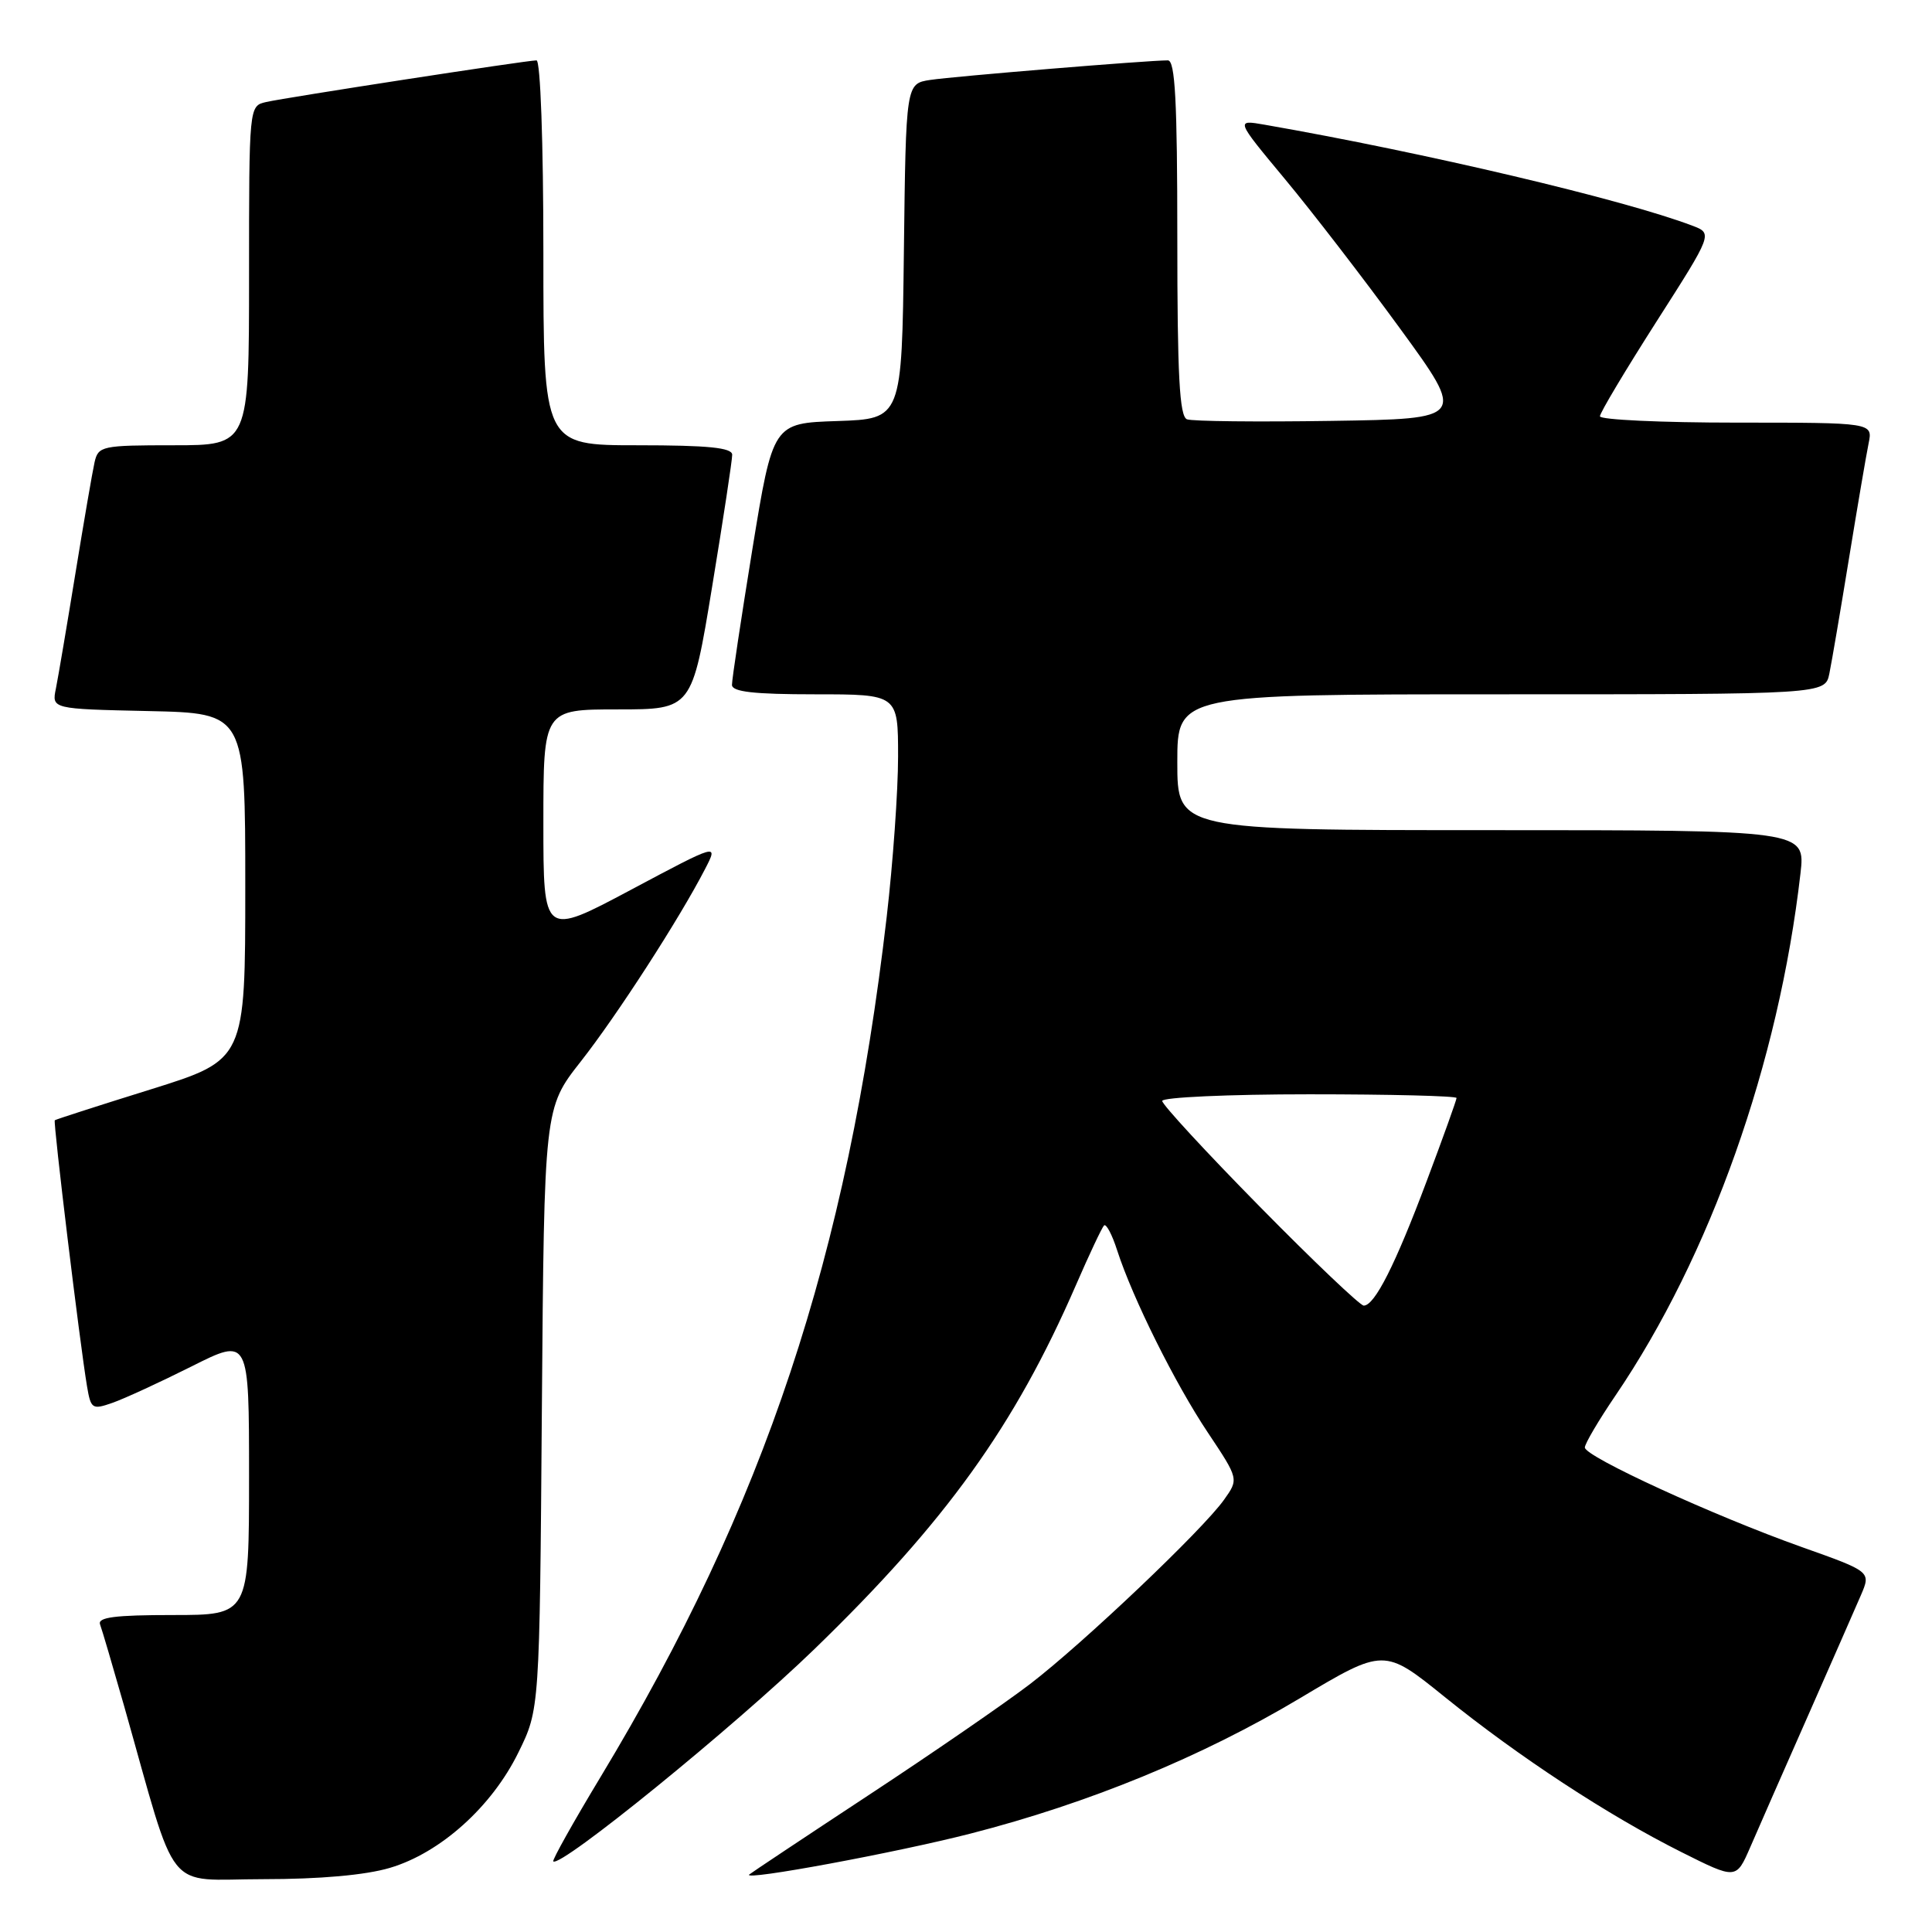 <?xml version="1.0" encoding="UTF-8" standalone="no"?>
<!DOCTYPE svg PUBLIC "-//W3C//DTD SVG 1.1//EN" "http://www.w3.org/Graphics/SVG/1.1/DTD/svg11.dtd" >
<svg xmlns="http://www.w3.org/2000/svg" xmlns:xlink="http://www.w3.org/1999/xlink" version="1.1" viewBox="0 0 256 256">
 <g >
 <path fill="currentColor"
d=" M 51.67 247.50 C 58.35 245.52 65.17 239.40 68.69 232.21 C 71.50 226.50 71.50 226.50 71.80 186.66 C 72.11 146.82 72.11 146.82 76.95 140.66 C 81.74 134.57 90.07 121.67 93.44 115.12 C 95.19 111.73 95.19 111.73 83.59 117.91 C 72.00 124.08 72.00 124.08 72.00 109.04 C 72.00 94.00 72.00 94.00 81.85 94.00 C 91.69 94.00 91.69 94.00 94.36 77.75 C 95.83 68.81 97.03 60.94 97.02 60.25 C 97.00 59.32 93.82 59.00 84.50 59.00 C 72.00 59.00 72.00 59.00 72.00 33.50 C 72.00 18.82 71.61 8.00 71.09 8.00 C 69.79 8.00 37.96 12.91 35.25 13.52 C 33.00 14.04 33.00 14.04 33.00 36.52 C 33.00 59.00 33.00 59.00 23.02 59.00 C 13.49 59.00 13.02 59.10 12.53 61.25 C 12.25 62.49 11.11 69.12 9.99 76.00 C 8.87 82.88 7.71 89.72 7.41 91.22 C 6.85 93.94 6.85 93.94 19.68 94.22 C 32.50 94.50 32.50 94.50 32.50 117.47 C 32.50 140.43 32.50 140.43 20.00 144.34 C 13.12 146.48 7.39 148.33 7.26 148.44 C 7.02 148.65 10.57 177.97 11.53 183.69 C 12.04 186.70 12.22 186.82 14.91 185.88 C 16.48 185.33 21.19 183.16 25.38 181.06 C 33.00 177.23 33.00 177.23 33.00 195.62 C 33.00 214.00 33.00 214.00 22.89 214.00 C 15.22 214.00 12.90 214.30 13.26 215.25 C 13.52 215.94 14.94 220.78 16.43 226.00 C 23.69 251.58 21.62 249.00 34.86 249.00 C 42.40 249.00 48.45 248.46 51.67 247.50 Z  M 128.60 242.96 C 144.27 238.94 159.24 232.79 172.22 225.04 C 183.40 218.37 183.40 218.37 191.45 224.87 C 201.30 232.82 213.09 240.55 222.77 245.40 C 230.05 249.05 230.05 249.05 231.91 244.78 C 232.93 242.42 236.34 234.65 239.50 227.50 C 242.65 220.35 245.84 213.09 246.58 211.37 C 247.92 208.25 247.92 208.25 238.71 204.98 C 227.12 200.86 210.00 193.01 210.00 191.80 C 210.00 191.30 211.83 188.19 214.07 184.90 C 226.63 166.40 235.69 140.85 238.57 115.75 C 239.23 110.00 239.23 110.00 197.62 110.00 C 156.00 110.00 156.00 110.00 156.00 101.00 C 156.00 92.00 156.00 92.00 198.92 92.00 C 241.84 92.00 241.84 92.00 242.40 89.25 C 242.71 87.74 243.88 80.88 245.00 74.00 C 246.12 67.12 247.29 60.26 247.60 58.75 C 248.16 56.00 248.16 56.00 230.08 56.00 C 220.14 56.00 212.00 55.62 212.00 55.16 C 212.00 54.70 215.37 49.07 219.48 42.63 C 226.96 30.93 226.96 30.93 224.23 29.90 C 215.20 26.46 188.76 20.22 167.60 16.53 C 163.71 15.85 163.71 15.85 170.22 23.68 C 173.80 27.98 180.68 36.90 185.49 43.50 C 194.24 55.50 194.24 55.50 176.40 55.77 C 166.59 55.92 157.99 55.83 157.28 55.56 C 156.29 55.17 156.00 49.76 156.00 31.53 C 156.00 13.37 155.71 8.00 154.75 8.00 C 152.17 7.99 126.37 10.12 123.27 10.59 C 120.04 11.08 120.04 11.08 119.77 33.29 C 119.50 55.50 119.50 55.50 110.96 55.79 C 102.42 56.07 102.42 56.07 99.69 72.79 C 98.20 81.98 96.98 90.06 96.99 90.75 C 97.00 91.67 99.87 92.00 108.00 92.00 C 119.00 92.00 119.00 92.00 119.00 100.26 C 119.00 104.80 118.32 114.36 117.49 121.51 C 112.26 166.50 101.31 199.42 79.60 235.42 C 75.97 241.43 73.15 246.48 73.31 246.64 C 74.22 247.56 97.26 228.83 107.91 218.52 C 125.33 201.64 134.45 188.96 142.56 170.30 C 144.33 166.22 146.01 162.66 146.29 162.38 C 146.57 162.10 147.36 163.58 148.03 165.68 C 150.09 172.04 155.70 183.32 160.05 189.83 C 164.15 195.98 164.15 195.98 162.18 198.74 C 159.34 202.73 143.53 217.75 136.48 223.15 C 133.17 225.68 123.52 232.33 115.03 237.91 C 106.54 243.50 99.45 248.22 99.27 248.39 C 98.41 249.26 118.78 245.48 128.60 242.96 Z  M 166.92 159.88 C 159.81 152.66 154.00 146.36 154.00 145.88 C 154.00 145.40 162.78 145.00 173.50 145.00 C 184.22 145.00 193.00 145.22 193.00 145.49 C 193.00 145.75 191.22 150.72 189.04 156.51 C 184.88 167.60 182.15 173.00 180.70 173.00 C 180.23 173.00 174.02 167.10 166.92 159.88 Z "/>
</g>
</svg>